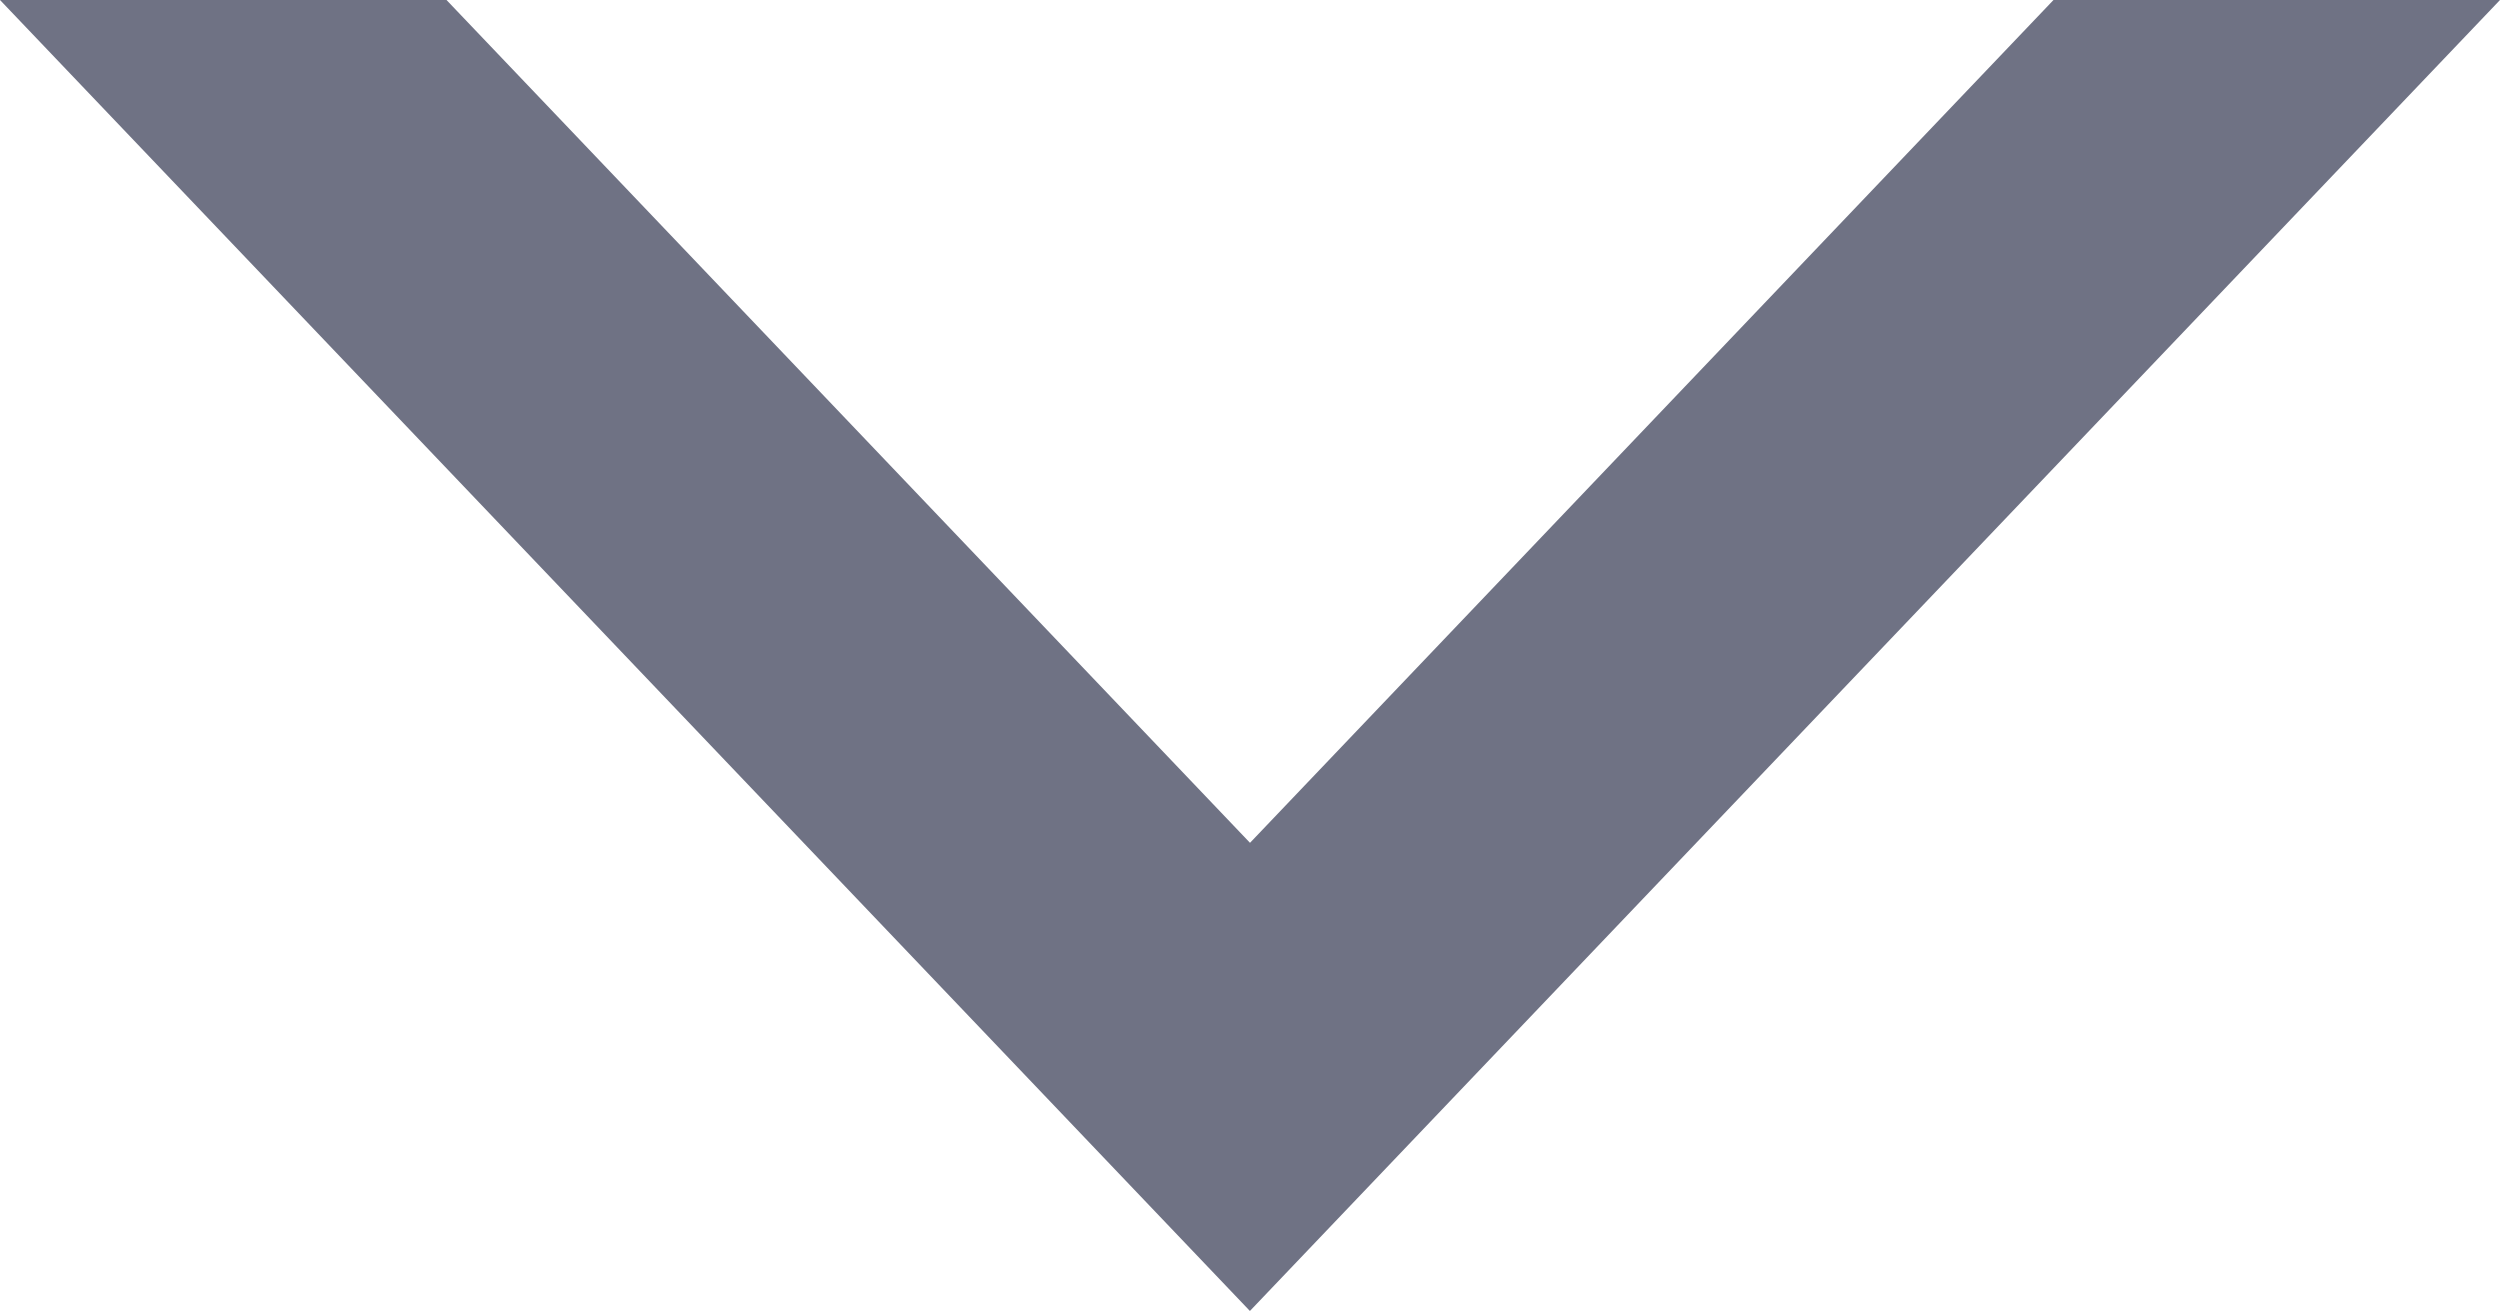 <svg xmlns="http://www.w3.org/2000/svg" width="13.348" height="6.999" viewBox="0 0 13.348 6.999">
  <g id="Subtraction_19" data-name="Subtraction 19" fill="#6f7284">
    <path d="M 6.674 6.275 L 1.168 0.5 L 2.169 0.5 L 6.312 4.845 L 6.673 5.225 L 7.035 4.845 L 11.178 0.5 L 12.18 0.5 L 6.674 6.275 Z" stroke="none"/>
    <path d="M 6.674 6.999 L 6.673 6.999 L 1.953124950659912e-07 1.525878534636149e-09 L 2.384 1.525878534636149e-09 L 6.674 4.5 L 10.964 1.525878534636149e-09 L 13.348 1.525878534636149e-09 L 6.674 6.999 Z" stroke="none" fill="#6f7284"/>
  </g>
</svg>
